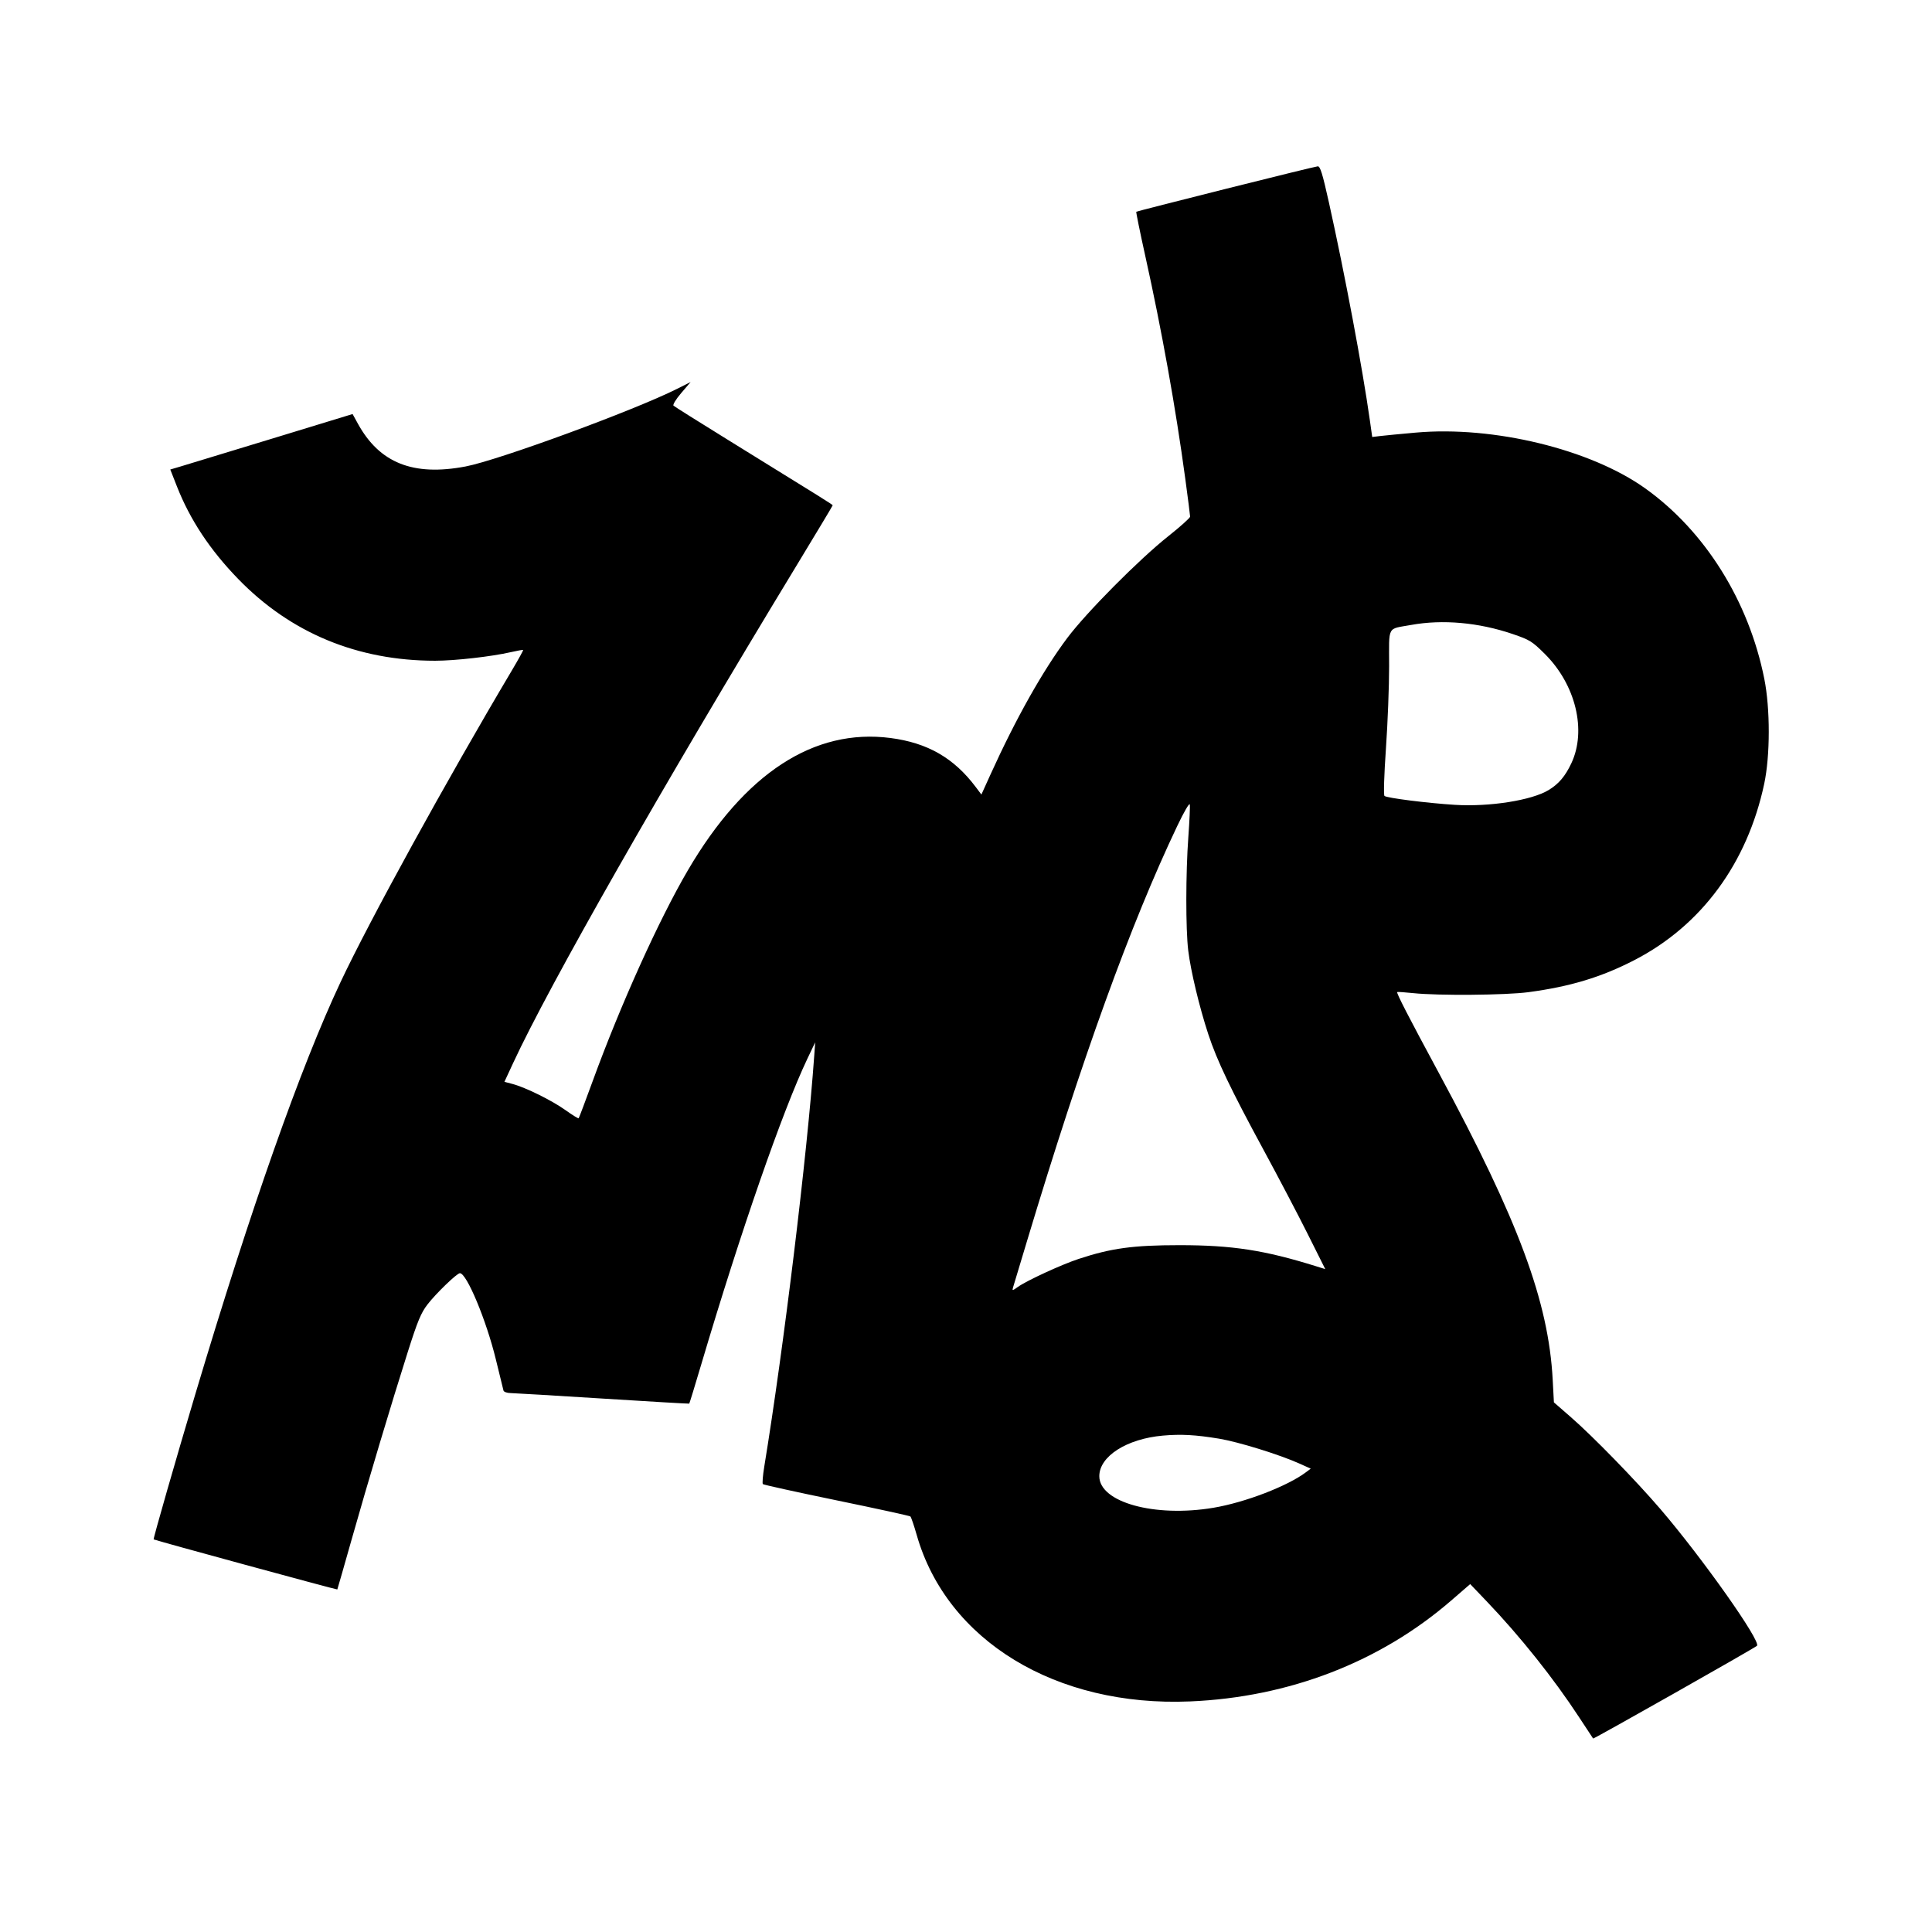 <svg xmlns="http://www.w3.org/2000/svg" width="1000" height="1000" viewBox="0 0 1000 1000" version="1.1">
	<path d="M 634.500 97.742 C 609.200 104.099, 588.338 109.432, 588.140 109.593 C 587.943 109.754, 590.058 120.149, 592.840 132.693 C 601.327 170.949, 608.501 210.919, 613.508 247.852 C 614.879 257.960, 616 266.758, 616 267.402 C 616 268.046, 610.938 272.590, 604.750 277.500 C 589.559 289.556, 562.298 317.021, 552.399 330.244 C 539.734 347.161, 525.767 371.996, 512.673 400.878 L 507.968 411.257 505.058 407.378 C 493.769 392.338, 480.114 384.484, 460.918 381.989 C 421.322 376.843, 385.476 400.228, 356.088 450.378 C 341.102 475.950, 321.233 519.936, 306.809 559.473 C 303.002 569.908, 299.718 578.615, 299.511 578.822 C 299.305 579.029, 296.222 577.119, 292.661 574.578 C 285.648 569.573, 272.032 562.849, 265.295 561.062 L 261.090 559.947 265.598 550.224 C 284.301 509.880, 342.509 407.684, 411.701 293.709 C 422.315 276.224, 431 261.757, 431 261.558 C 431 261.198, 427.201 258.824, 376.500 227.502 C 361.650 218.327, 349.102 210.441, 348.616 209.977 C 348.116 209.499, 349.844 206.661, 352.598 203.437 L 357.464 197.741 350.482 201.250 C 328.256 212.418, 257.954 238.224, 240.985 241.443 C 213.839 246.593, 196.433 239.672, 185.229 219.274 L 182.500 214.306 140.500 227.134 C 117.400 234.189, 96.169 240.649, 93.321 241.489 L 88.141 243.015 91.557 251.717 C 98.339 268.992, 108.672 284.609, 123.278 299.662 C 150.401 327.614, 185 341.986, 225.199 341.997 C 235.460 342, 254.483 339.840, 264.494 337.535 C 267.791 336.776, 270.616 336.282, 270.772 336.438 C 270.927 336.594, 268.278 341.397, 264.884 347.111 C 230.943 404.250, 191.175 476.613, 176.190 508.500 C 155.538 552.448, 129.885 625.245, 101.131 721.500 C 91.252 754.572, 79.246 796.400, 79.523 796.781 C 79.801 797.162, 174.393 822.951, 174.593 822.699 C 174.680 822.590, 177.995 811.025, 181.960 797 C 190.389 767.183, 202.606 726.379, 211.151 699.500 C 216.126 683.852, 217.904 679.571, 221.231 675.233 C 225.577 669.565, 236.520 659, 238.044 659 C 241.563 659, 251.711 683.333, 256.640 703.585 C 258.636 711.788, 260.420 719.063, 260.603 719.750 C 260.787 720.437, 262.414 721.023, 264.219 721.050 C 266.023 721.078, 287.525 722.362, 312 723.903 C 336.475 725.445, 356.613 726.622, 356.750 726.519 C 356.888 726.417, 359.726 717.145, 363.056 705.916 C 383.401 637.317, 405.019 575.066, 417.896 548 L 421.940 539.500 421.442 546.500 C 417.793 597.785, 405.641 697.713, 395.601 759 C 394.835 763.675, 394.499 767.802, 394.854 768.170 C 395.209 768.539, 412.375 772.319, 433 776.571 C 453.625 780.822, 470.821 784.577, 471.214 784.914 C 471.607 785.252, 473.082 789.572, 474.493 794.514 C 490.112 849.230, 546.555 883.587, 616 880.652 C 667.210 878.487, 714.378 860.261, 751.129 828.437 L 760.967 819.918 769.374 828.709 C 786.856 846.990, 804.159 868.691, 817.451 889.006 C 821.227 894.778, 824.442 899.659, 824.595 899.854 C 824.867 900.198, 907.619 853.374, 909.391 851.873 C 911.802 849.831, 881.116 806.375, 859.355 781.015 C 846.632 766.188, 824.517 743.479, 813.194 733.614 L 804.299 725.864 803.677 714.182 C 801.524 673.675, 786.008 631.851, 744.811 555.500 C 728.962 526.128, 722.697 513.960, 723.186 513.497 C 723.359 513.334, 727.100 513.581, 731.500 514.046 C 744.337 515.404, 779.340 515.115, 791.057 513.555 C 812.673 510.677, 828.763 505.818, 845.879 496.997 C 880.624 479.093, 904.404 446.819, 913.155 405.688 C 916.265 391.071, 916.292 366.898, 913.215 351.443 C 905.181 311.093, 882.531 274.866, 851.500 252.736 C 823.153 232.521, 773.026 220.343, 732.843 223.911 C 724.954 224.611, 716.645 225.409, 714.379 225.685 L 710.257 226.186 709.081 217.843 C 705.229 190.524, 696.107 141.970, 687.834 104.750 C 684.533 89.898, 683.337 86.019, 682.083 86.092 C 681.212 86.143, 659.800 91.385, 634.500 97.742 M 730.438 323.463 C 717.716 325.774, 718.999 323.378, 719.010 344.817 C 719.016 355.093, 718.276 374.212, 717.366 387.306 C 716.394 401.285, 716.080 411.467, 716.606 411.974 C 717.702 413.032, 738.740 415.696, 753 416.582 C 771.005 417.702, 792.846 414.254, 801.607 408.909 C 806.830 405.723, 810.159 401.793, 813.324 395.077 C 821.336 378.075, 815.579 354.345, 799.588 338.459 C 793.011 331.926, 791.809 331.183, 782.914 328.154 C 765.379 322.184, 746.684 320.512, 730.438 323.463 M 609.332 427.554 C 585.179 478.297, 560.064 547.689, 531.537 642.500 C 527.896 654.600, 524.659 665.355, 524.344 666.400 C 523.812 668.160, 523.997 668.138, 526.856 666.102 C 531.474 662.814, 549.436 654.539, 558.305 651.614 C 575.165 646.053, 586.557 644.500, 610.500 644.500 C 637.811 644.500, 654.518 647.078, 681.228 655.415 L 685.956 656.891 676.850 638.696 C 671.841 628.688, 661.642 609.250, 654.185 595.500 C 637.013 563.834, 629.861 548.875, 625.401 535.292 C 620.775 521.204, 616.326 502.640, 615.033 492.026 C 613.686 480.976, 613.714 451.959, 615.090 433.106 C 615.689 424.892, 616.025 417.370, 615.837 416.390 C 615.641 415.375, 612.840 420.183, 609.332 427.554 M 601.902 743.067 C 583.202 744.713, 569 753.779, 569 764.071 C 569 777.597, 597.650 785.525, 628.074 780.418 C 644.434 777.671, 666.419 769.227, 675.976 762.018 L 678.432 760.166 672.466 757.485 C 662.231 752.885, 640.922 746.293, 631 744.657 C 618.784 742.644, 611.337 742.237, 601.902 743.067 " stroke="none" fill="black" fill-rule="evenodd"/>
</svg>